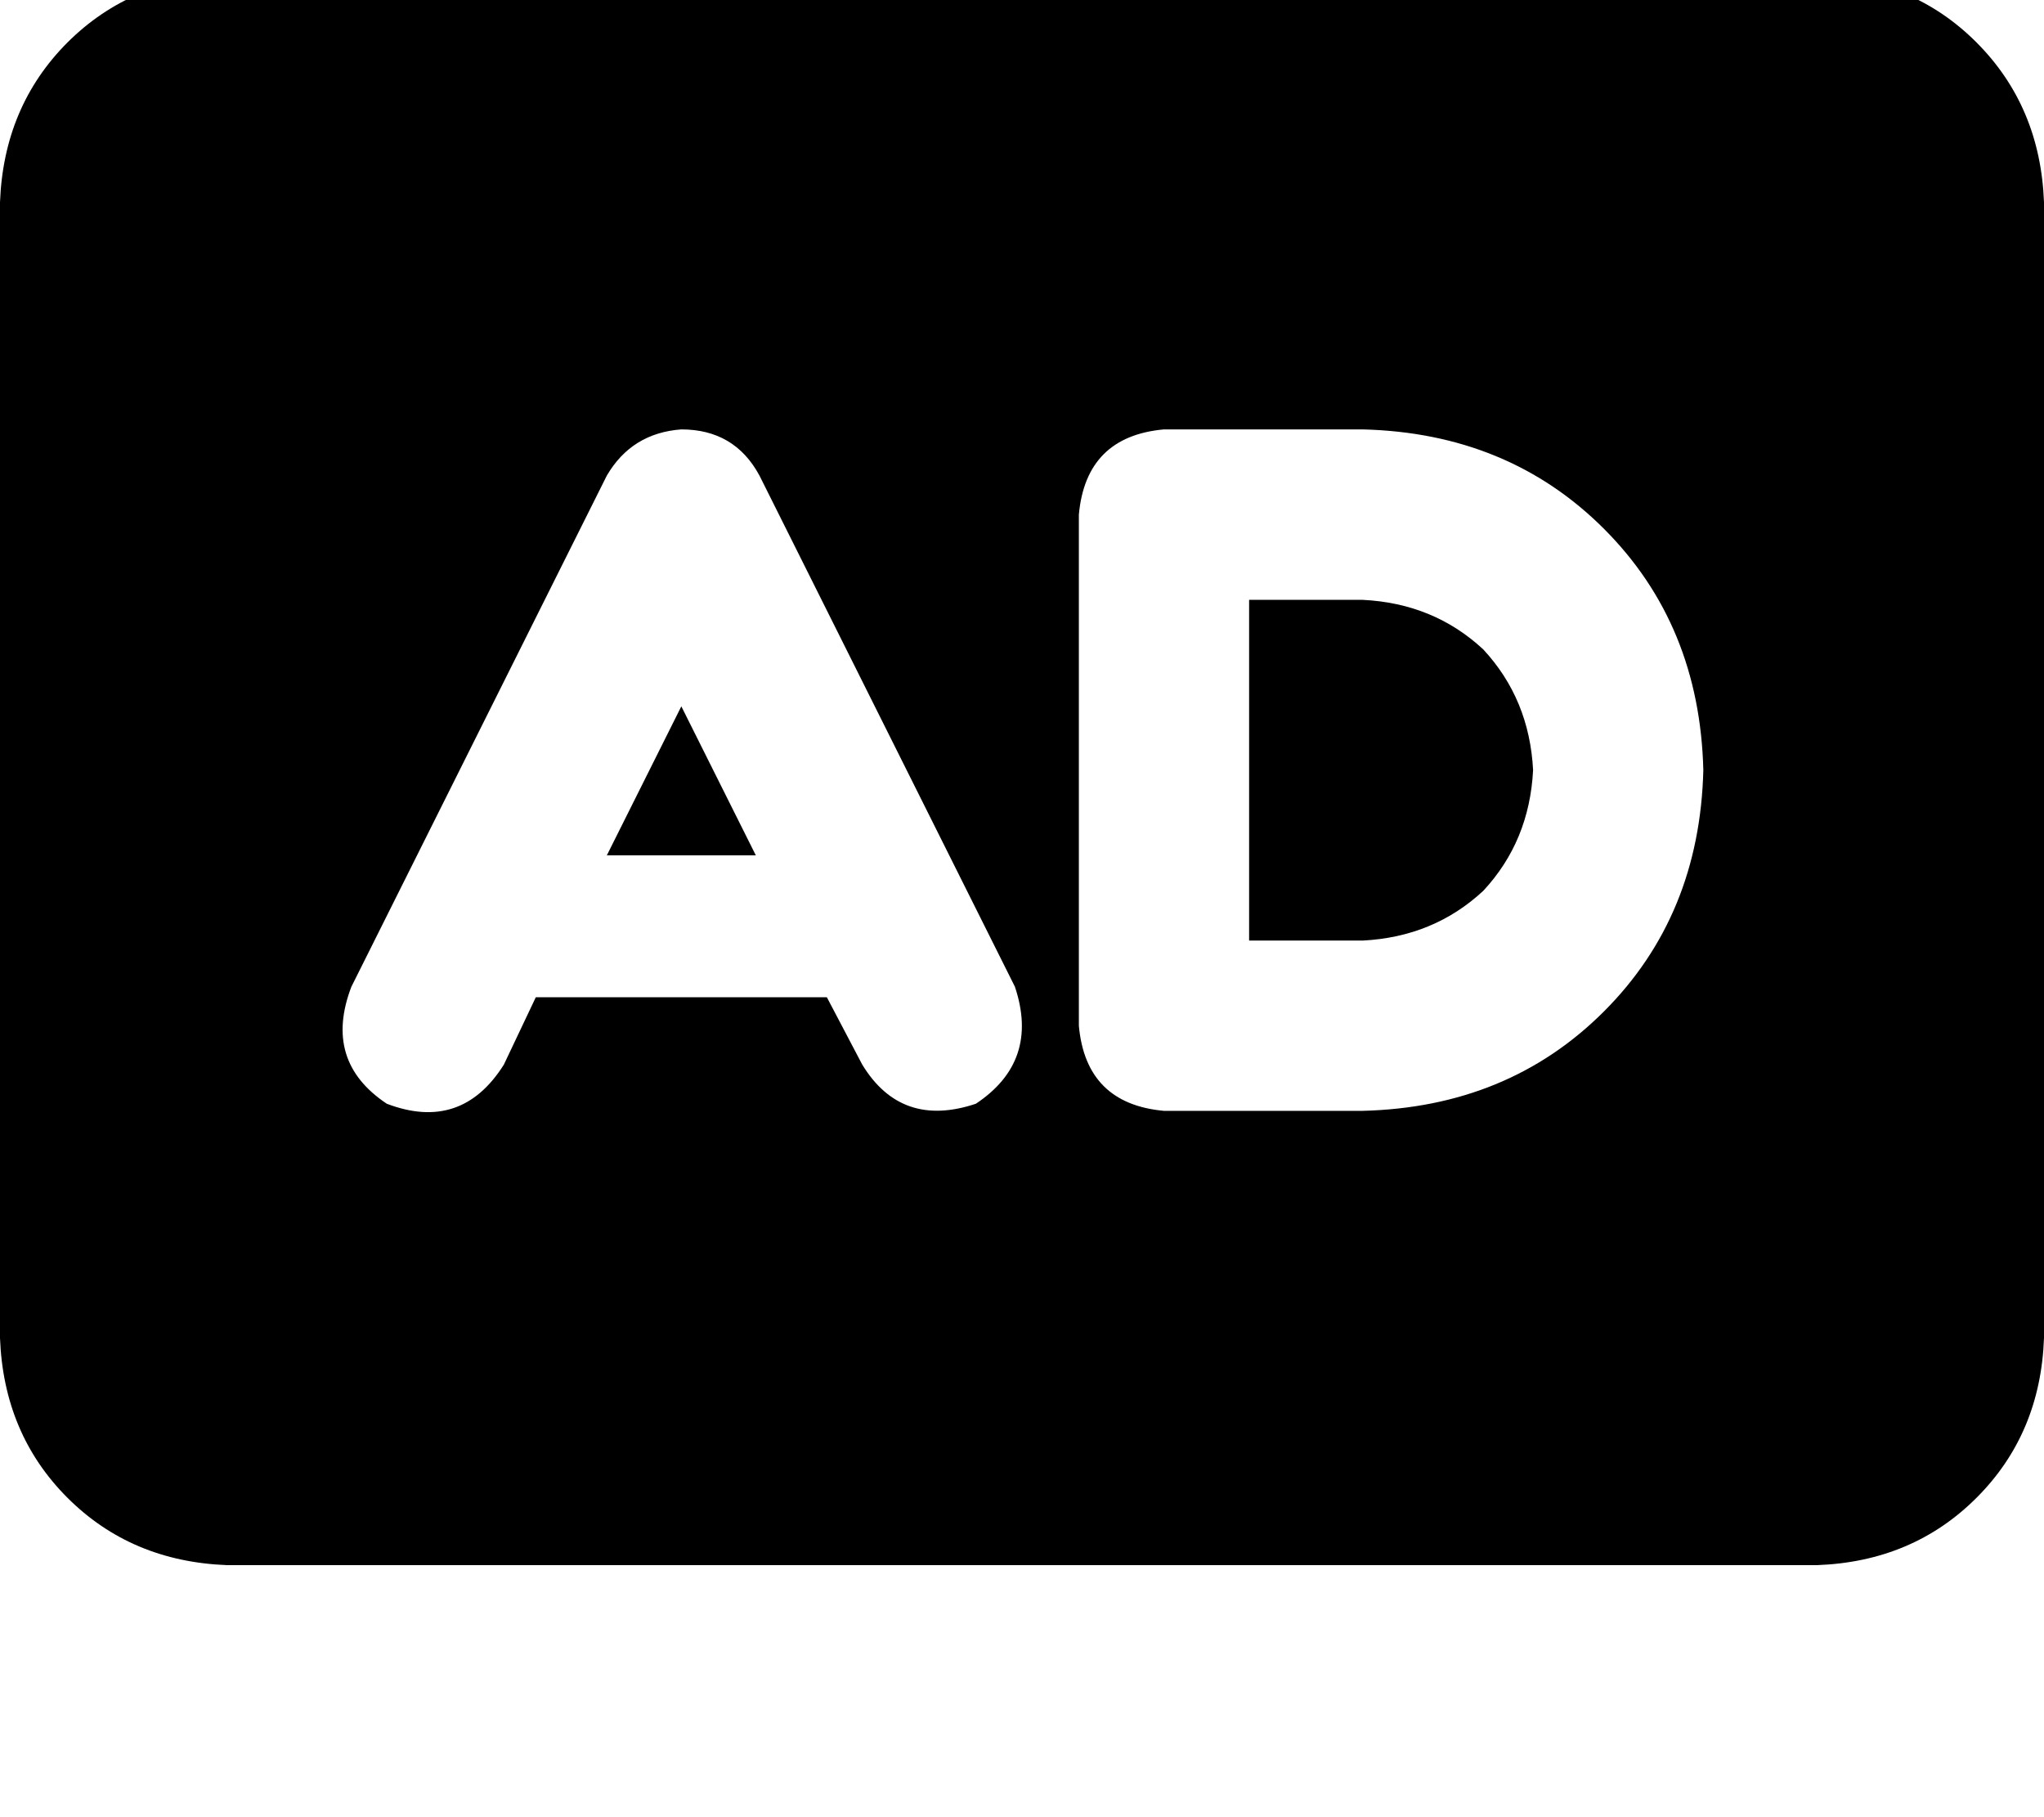 <svg height="1000" width="1125" xmlns="http://www.w3.org/2000/svg"><path d="M125 -13.7q-52.7 2 -87.9 37.1Q2 58.6 0 111.3v625q2 52.8 37.1 87.9t87.9 37.1h875q52.7 -1.9 87.9 -37.1t37.1 -87.9v-625q-2 -52.7 -37.1 -87.9T1000 -13.7H125zm293 275.4L558.6 543 418 261.7 558.6 543q13.7 41 -21.5 64.4 -41 13.7 -62.5 -21.5l-19.5 -37.1H294.9l-17.6 37.1q-23.4 37.1 -64.4 21.5Q177.7 584 193.4 543L334 261.7q13.7 -23.4 41 -25.4 29.3 0 43 25.4zm-2 209l-41 -82 41 82 -41 -82 -41 82h82zM593.8 283.2q3.9 -43 46.8 -46.9H750q80.1 2 132.8 54.7t54.7 132.8q-2 80.1 -54.7 132.8T750 611.3H640.6q-42.9 -3.9 -46.8 -46.8V283.2zm93.7 46.9v187.5V330.1v187.5H750q39.1 -2 66.4 -27.4 25.4 -27.3 27.4 -66.4 -2 -39 -27.4 -66.4Q789.1 332 750 330.1h-62.5z"/></svg>